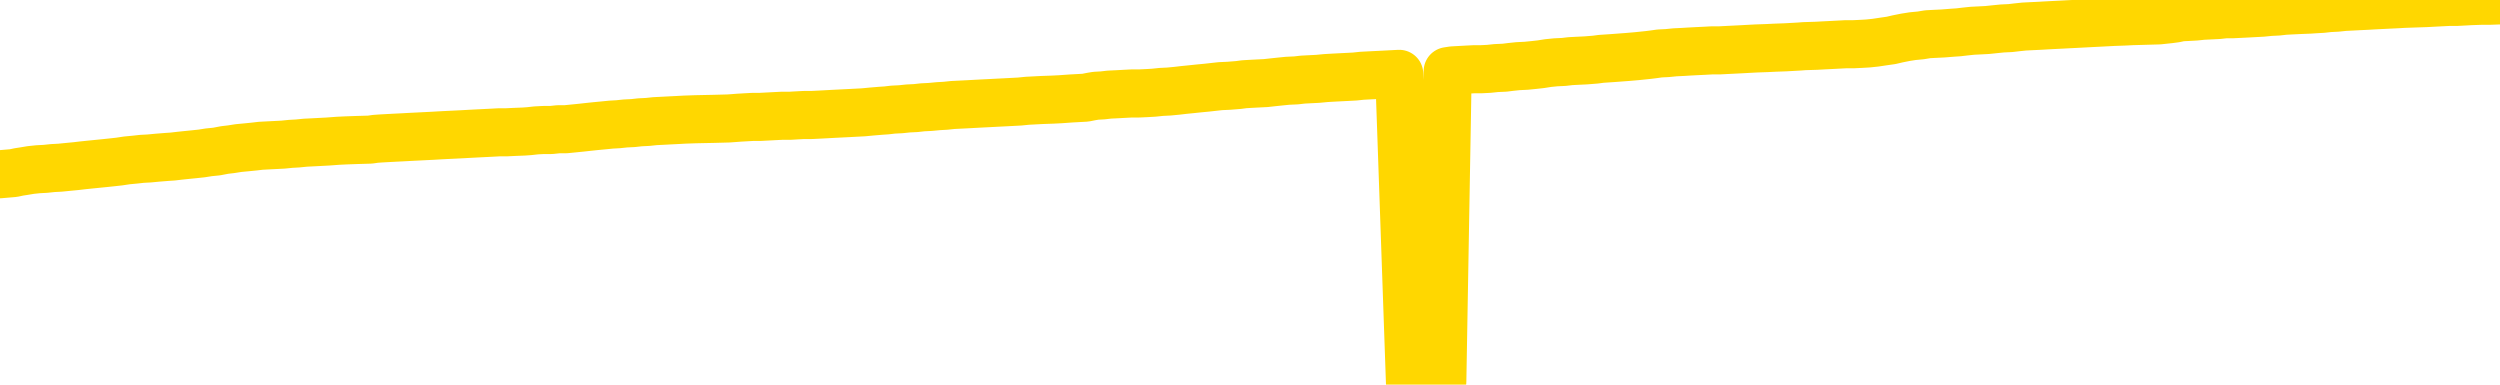 <svg xmlns="http://www.w3.org/2000/svg" version="1.1" viewBox="0 0 6500 1000">
	<path fill="none" stroke="gold" stroke-width="125" stroke-linecap="round" stroke-linejoin="round" d="M0 3442  L-726416 3442 L-723812 3442 L-722144 3442 L-703815 3442 L-703645 3442 L-696487 3441 L-696454 3441 L-683023 3441 L-680101 3441 L-666760 3441 L-662591 3440 L-661431 3439 L-660812 3439 L-658800 3438 L-655028 3438 L-654428 3438 L-654099 3437 L-653886 3437 L-653345 3437 L-652107 3435 L-650928 3434 L-648063 3433 L-647541 3432 L-642686 3432 L-639748 3431 L-639705 3431 L-639397 3431 L-639145 3430 L-636550 3430 L-632295 3430 L-632277 3430 L-631040 3430 L-629163 3430 L-627209 3430 L-626261 3429 L-625990 3429 L-625681 3429 L-625582 3429 L-624752 3429 L-622721 3429 L-622431 3428 L-620284 3427 L-620129 3426 L-616473 3425 L-616222 3426 L-616123 3425 L-615606 3426 L-613455 3427 L-612526 3427 L-611000 3428 L-609760 3428 L-608214 3428 L-605252 3428 L-604130 3427 L-603821 3427 L-602610 3427 L-599603 3429 L-599584 3428 L-599236 3428 L-599023 3428 L-598897 3426 L-598655 3426 L-598617 3425 L-598598 3425 L-598578 3425 L-598519 3425 L-598461 3424 L-598443 3424 L-598000 3424 L-596760 3423 L-595215 3423 L-591827 3423 L-586101 3423 L-585899 3422 L-584263 3422 L-582541 3422 L-581109 3422 L-580877 3422 L-580162 3422 L-574029 3422 L-573662 3421 L-573507 3421 L-572929 3421 L-572636 3420 L-571669 3420 L-571359 3420 L-570760 3419 L-569154 3419 L-568419 3419 L-568109 3420 L-567341 3420 L-565305 3419 L-564879 3419 L-564067 3419 L-556638 3418 L-556115 3418 L-555942 3418 L-555207 3418 L-553639 3417 L-553233 3417 L-551008 3417 L-550060 3417 L-549635 3417 L-549305 3417 L-548261 3416 L-546153 3416 L-545901 3416 L-545282 3415 L-544469 3415 L-542362 3415 L-542313 3415 L-540385 3414 L-540059 3414 L-539924 3414 L-539421 3414 L-538008 3413 L-537505 3413 L-536984 3412 L-533424 3412 L-532689 3411 L-530264 3411 L-528975 3411 L-528568 3411 L-525415 3411 L-525260 3411 L-525240 3411 L-524874 3411 L-523615 3411 L-522900 3411 L-522010 3411 L-521603 3411 L-520675 3411 L-519566 3411 L-519263 3412 L-513014 3412 L-512067 3412 L-510441 3412 L-509939 3413 L-506263 3413 L-505431 3413 L-501478 3413 L-500066 3413 L-497577 3412 L-496900 3412 L-496861 3412 L-495991 3412 L-492779 3412 L-489916 3412 L-488948 3411 L-487827 3411 L-487808 3411 L-486183 3410 L-485719 3410 L-485627 3410 L-479257 3410 L-478309 3410 L-475852 3409 L-474980 3409 L-473744 3409 L-471742 3409 L-471345 3408 L-469908 3408 L-467882 3408 L-467669 3408 L-466489 3408 L-464981 3407 L-464960 3407 L-462948 3407 L-462079 3407 L-461208 3407 L-460623 3406 L-460086 3406 L-459428 3406 L-458190 3405 L-457629 3405 L-456448 3405 L-455211 3405 L-455172 3405 L-454785 3405 L-454244 3404 L-453470 3404 L-452348 3404 L-450258 3404 L-449925 3403 L-449639 3403 L-448711 3403 L-448227 3403 L-447492 3403 L-443861 3402 L-442733 3402 L-442578 3402 L-441552 3402 L-437838 3402 L-436620 3401 L-434802 3401 L-432016 3401 L-431455 3401 L-427567 3401 L-425090 3400 L-423755 3400 L-423252 3400 L-422769 3400 L-420080 3400 L-416308 3400 L-413851 3400 L-412671 3400 L-412032 3400 L-409672 3400 L-409595 3400 L-408547 3399 L-408454 3399 L-407951 3399 L-407505 3399 L-407448 3399 L-407234 3399 L-404274 3399 L-401567 3399 L-401412 3398 L-397891 3398 L-397368 3398 L-396401 3398 L-396052 3398 L-395008 3397 L-394080 3397 L-393654 3397 L-392145 3397 L-391178 3397 L-391159 3396 L-389263 3385 L-389147 3374 L-389099 3363 L-389075 3352 L-386071 3351 L-384040 3351 L-382279 3351 L-381912 3351 L-381467 3350 L-381100 3350 L-380686 3350 L-378701 3350 L-378488 3350 L-378333 3350 L-376727 3350 L-375606 3350 L-374657 3349 L-373400 3349 L-371755 3349 L-370576 3349 L-363986 3349 L-363940 3348 L-363534 3348 L-362489 3348 L-362353 3348 L-360671 3348 L-360651 3347 L-359314 3347 L-358078 3347 L-357924 3347 L-357550 3347 L-357344 3346 L-357034 3346 L-356260 3346 L-353939 3346 L-353281 3346 L-351153 3345 L-349431 3345 L-349237 3345 L-346684 3345 L-346408 3345 L-346219 3344 L-345387 3344 L-344615 3344 L-343916 3344 L-338916 3344 L-338540 3344 L-334287 3343 L-333800 3358 L-333781 3358 L-333702 3358 L-333626 3358 L-333607 3343 L-332794 3342 L-332040 3342 L-330821 3342 L-329389 3342 L-329293 3342 L-329118 3342 L-328764 3342 L-327455 3341 L-325597 3341 L-323895 3341 L-323392 3341 L-323127 3341 L-322734 3340 L-322600 3340 L-321690 3340 L-321313 3340 L-320385 3340 L-320046 3340 L-320006 3340 L-319969 3340 L-318053 3340 L-317879 3340 L-316351 3340 L-316022 3339 L-315906 3339 L-315499 3339 L-315151 3339 L-313507 3339 L-312956 3338 L-312713 3338 L-312172 3338 L-311341 3338 L-310799 3338 L-309264 3337 L-309172 3337 L-309135 3337 L-308999 3337 L-308612 3337 L-307587 3337 L-305711 3336 L-305615 3336 L-305014 3341 L-304647 3346 L-304163 3352 L-304124 3357 L-303351 3357 L-303293 3357 L-303119 3357 L-302925 3356 L-301320 3356 L-301300 3356 L-301145 3356 L-301029 3356 L-299850 3357 L-299695 3357 L-299028 3357 L-296580 3369 L-294065 3382 L-291395 3395 L-283696 3407 L-278028 3407 L-275814 3407 L-275790 3407 L-274816 3410 L-274796 3410 L-273933 3409 L-271193 3409 L-265394 3406 L-265241 3406 L-262455 3406 L-248846 3405 L-248101 3405 L-243690 3405 L-227344 3405 L-227111 3404 L-226574 3404 L-218115 3404 L-209409 3404 L-209197 3404 L-207224 3404 L-204438 3404 L-199951 3404 L-199796 3404 L-199627 3404 L-199487 3403 L-199196 3403 L-199157 3403 L-198886 3403 L-198715 3403 L-198305 3403 L-197184 3402 L-196004 3402 L-194727 3402 L-191863 3402 L-188943 3402 L-186951 3402 L-185403 3401 L-182365 3401 L-173041 3401 L-172517 3401 L-166793 3401 L-165286 3401 L-164471 3401 L-162788 3400 L-162067 3400 L-161898 3400 L-160853 3400 L-158786 3400 L-157424 3400 L-152980 3400 L-152883 3399 L-152845 3399 L-152826 3399 L-151993 3399 L-151915 3399 L-149343 3398 L-146094 3398 L-145939 3398 L-144991 3398 L-143249 3398 L-142534 3399 L-138993 3399 L-132416 3400 L-130999 3401 L-130978 3401 L-130027 3401 L-126553 3401 L-125800 3401 L-125238 3401 L-124456 3400 L-116952 3400 L-115354 3400 L-113780 3400 L-110594 3400 L-106261 3400 L-97692 3400 L-88945 3400 L-85871 3399 L-82605 3399 L-82059 3399 L-74922 3399 L-69254 3399 L-55189 3399 L-49178 3399 L-44472 3399 L-40469 3398 L-35361 3398 L-25647 3398 L-10076 3398 L-6994 3398 L-6692 3329 L-6672 3245 L-6653 3150 L-6633 3043 L-6614 2994 L-6594 2953 L-6576 2915 L-6548 2878 L-6527 2842 L-6499 2804 L-6464 2762 L-6451 2726 L-6437 2695 L-6419 2670 L-6400 2651 L-6380 2632 L-6362 2612 L-6343 2593 L-6323 2574 L-6302 2553 L-6285 2533 L-6266 2514 L-6246 2496 L-6226 2477 L-6207 2456 L-6189 2436 L-6169 2414 L-6149 2393 L-6130 2373 L-6111 2354 L-6090 2335 L-6065 2316 L-6051 2299 L-6034 2281 L-6014 2264 L-5995 2246 L-5975 2228 L-5957 2209 L-5936 2191 L-5916 2173 L-5898 2157 L-5879 2141 L-5859 2127 L-5838 2113 L-5821 2101 L-5802 2089 L-5782 2077 L-5763 2066 L-5743 2056 L-5725 2046 L-5705 2038 L-5685 2030 L-5666 2021 L-5647 2013 L-5620 2003 L-5599 1993 L-5571 1981 L-5537 1968 L-5523 1957 L-5510 1948 L-5491 1939 L-5472 1932 L-5452 1924 L-5434 1915 L-5414 1906 L-5394 1897 L-5374 1889 L-5356 1881 L-5338 1873 L-5317 1865 L-5298 1855 L-5279 1844 L-5260 1833 L-5240 1821 L-5221 1809 L-5202 1797 L-5183 1785 L-5162 1771 L-5137 1756 L-5123 1741 L-5106 1727 L-5086 1714 L-5067 1700 L-5047 1686 L-5028 1670 L-5008 1656 L-4988 1642 L-4970 1628 L-4951 1614 L-4930 1601 L-4910 1588 L-4892 1576 L-4873 1565 L-4853 1554 L-4835 1544 L-4815 1534 L-4796 1523 L-4776 1514 L-4757 1503 L-4737 1493 L-4719 1483 L-4690 1473 L-4670 1464 L-4642 1455 L-4605 1443 L-4590 1432 L-4578 1422 L-4560 1413 L-4543 1406 L-4524 1399 L-4505 1393 L-4486 1388 L-4466 1382 L-4445 1376 L-4428 1370 L-4409 1363 L-4389 1356 L-4369 1349 L-4350 1341 L-4332 1333 L-4312 1324 L-4292 1315 L-4273 1306 L-4254 1297 L-4233 1289 L-4209 1279 L-4194 1271 L-4177 1262 L-4157 1253 L-4138 1244 L-4118 1235 L-4099 1225 L-4079 1215 L-4059 1206 L-4041 1197 L-4022 1188 L-4002 1180 L-3982 1172 L-3964 1165 L-3945 1157 L-3925 1149 L-3906 1142 L-3886 1134 L-3867 1127 L-3848 1120 L-3828 1113 L-3809 1106 L-3790 1099 L-3762 1092 L-3742 1084 L-3714 1076 L-3678 1065 L-3663 1054 L-3650 1045 L-3633 1036 L-3615 1030 L-3595 1025 L-3576 1018 L-3557 1010 L-3537 1002 L-3516 994 L-3497 985 L-3480 976 L-3460 966 L-3440 955 L-3422 945 L-3403 933 L-3383 921 L-3362 911 L-3345 901 L-3326 892 L-3304 886 L-3279 880 L-3265 875 L-3247 869 L-3228 864 L-3209 857 L-3190 851 L-3171 845 L-3151 840 L-3130 835 L-3113 831 L-3093 826 L-3073 819 L-3052 811 L-3035 804 L-3016 798 L-2996 794 L-2977 790 L-2958 787 L-2939 784 L-2919 780 L-2899 775 L-2880 771 L-2861 767 L-2834 763 L-2813 760 L-2785 756 L-2750 751 L-2737 746 L-2723 743 L-2705 739 L-2686 736 L-2666 733 L-2648 730 L-2628 727 L-2609 725 L-2588 722 L-2570 719 L-2552 716 L-2531 712 L-2511 709 L-2493 705 L-2474 702 L-2454 699 L-2434 696 L-2416 694 L-2397 691 L-2376 688 L-2351 685 L-2336 682 L-2319 680 L-2300 677 L-2281 674 L-2261 671 L-2242 668 L-2222 664 L-2201 661 L-2184 658 L-2165 656 L-2144 653 L-2124 650 L-2106 648 L-2088 645 L-2068 642 L-2049 640 L-2029 637 L-2010 635 L-1990 633 L-1971 631 L-1952 630 L-1933 633 L-1904 636 L-1884 639 L-1856 642 L-1819 639 L-1804 637 L-1791 635 L-1774 633 L-1758 632 L-1738 630 L-1719 628 L-1700 626 L-1680 625 L-1659 623 L-1642 622 L-1623 620 L-1603 619 L-1583 617 L-1565 615 L-1546 613 L-1526 611 L-1506 610 L-1488 608 L-1469 606 L-1447 605 L-1422 604 L-1408 602 L-1391 600 L-1371 598 L-1352 596 L-1333 595 L-1313 593 L-1294 591 L-1273 588 L-1255 586 L-1236 583 L-1216 581 L-1195 579 L-1178 577 L-1159 575 L-1139 573 L-1120 571 L-1100 568 L-1082 566 L-1062 564 L-1042 562 L-1023 560 L-1004 558 L-977 557 L-956 554 L-928 552 L-893 550 L-880 548 L-866 546 L-847 544 L-829 542 L-809 541 L-791 539 L-771 537 L-751 535 L-730 533 L-713 531 L-695 529 L-674 527 L-654 525 L-636 523 L-617 520 L-597 517 L-577 514 L-559 511 L-540 509 L-519 506 L-494 503 L-479 501 L-462 498 L-443 495 L-423 493 L-404 490 L-385 487 L-365 485 L-344 482 L-327 480 L-308 477 L-287 475 L-266 473 L-249 471 L-230 469 L-210 467 L-191 466 L-172 464 L-153 462 L-133 461 L-113 460 L-94 458 L-76 457 L-48 456 L-27 454 L0 453 L35 450 L49 447 L62 445 L80 442 L99 440 L118 439 L137 437 L156 436 L176 434 L197 432 L214 430 L233 428 L253 426 L273 424 L292 422 L310 420 L330 417 L351 415 L369 413 L388 412 L409 410 L434 408 L449 407 L466 405 L485 403 L505 401 L524 399 L543 396 L563 394 L584 390 L601 388 L620 385 L641 383 L661 381 L678 379 L697 378 L717 377 L736 376 L756 374 L774 373 L794 371 L814 370 L833 369 L852 368 L879 366 L900 365 L928 364 L962 363 L976 361 L990 360 L1008 359 L1027 358 L1047 357 L1065 356 L1085 355 L1105 354 L1125 353 L1142 352 L1161 351 L1182 350 L1202 349 L1220 348 L1239 347 L1259 346 L1279 345 L1297 344 L1316 344 L1337 343 L1362 342 L1376 341 L1394 339 L1413 338 L1433 338 L1452 336 L1471 336 L1491 334 L1511 332 L1529 330 L1548 328 L1569 326 L1589 324 L1607 323 L1626 321 L1646 320 L1664 318 L1684 317 L1703 315 L1723 314 L1742 313 L1762 312 L1780 311 L1809 310 L1857 309 L1894 308 L1908 307 L1921 306 L1938 305 L1956 304 L1975 304 L1994 303 L2013 302 L2033 301 L2054 301 L2071 300 L2090 299 L2110 299 L2130 298 L2149 297 L2167 296 L2187 295 L2207 294 L2226 293 L2245 292 L2266 290 L2290 288 L2305 287 L2322 285 L2342 284 L2361 282 L2381 281 L2399 279 L2419 278 L2440 276 L2458 275 L2477 273 L2497 272 L2517 271 L2535 270 L2554 269 L2574 268 L2593 267 L2613 266 L2632 265 L2651 264 L2671 262 L2690 261 L2709 260 L2737 259 L2757 258 L2785 256 L2822 254 L2837 251 L2849 249 L2867 248 L2884 246 L2905 245 L2923 244 L2942 243 L2962 243 L2983 242 L3000 241 L3019 239 L3039 238 L3060 236 L3077 234 L3097 232 L3116 230 L3137 228 L3155 226 L3173 224 L3195 223 L3220 221 L3235 219 L3252 218 L3271 217 L3291 216 L3309 214 L3328 212 L3348 210 L3370 209 L3387 207 L3406 206 L3426 205 L3447 203 L3464 202 L3483 201 L3503 200 L3522 199 L3541 197 L3560 196 L3580 195 L3600 194 L3619 193 L3638 192 L3666 997 L3686 996 L3714 994 L3750 992 L3764 185 L3777 183 L3795 182 L3813 181 L3833 180 L3851 180 L3871 179 L3890 177 L3912 176 L3928 174 L3947 172 L3968 171 L3988 169 L4006 167 L4025 164 L4045 162 L4066 161 L4083 159 L4102 158 L4123 157 L4148 155 L4163 153 L4193 151 L4233 148 L4256 146 L4285 143 L4301 141 L4315 139 L4335 138 L4355 136 L4376 135 L4392 134 L4411 133 L4432 132 L4450 131 L4470 131 L4489 130 L4509 129 L4529 128 L4547 127 L4566 126 L4594 125 L4615 124 L4642 123 L4678 121 L4691 120 L4723 119 L4741 118 L4761 117 L4780 116 L4799 115 L4819 115 L4840 114 L4857 113 L4876 111 L4896 108 L4917 105 L4934 101 L4954 97 L4973 94 L4994 92 L5012 89 L5031 88 L5052 87 L5077 85 L5092 84 L5109 82 L5128 80 L5148 79 L5167 78 L5186 76 L5206 74 L5227 73 L5244 71 L5263 69 L5283 68 L5304 67 L5321 66 L5340 65 L5360 64 L5379 63 L5399 62 L5418 61 L5437 60 L5457 59 L5476 58 L5495 57 L5523 56 L5543 55 L5613 53 L5641 50 L5656 48 L5670 45 L5690 44 L5708 43 L5727 41 L5748 40 L5768 39 L5786 37 L5804 37 L5825 36 L5845 35 L5863 34 L5882 33 L5902 31 L5922 30 L5940 28 L5959 27 L5980 26 L6005 25 L6020 24 L6038 23 L6056 21 L6076 20 L6095 18 L6115 17 L6134 16 L6155 15 L6172 14 L6192 13 L6212 12 L6233 11 L6250 10 L6308 8 L6327 7 L6346 6 L6366 5 L6386 5 L6405 4 L6423 3 L6451 2 L6472 2 L6500 1" />
</svg>
